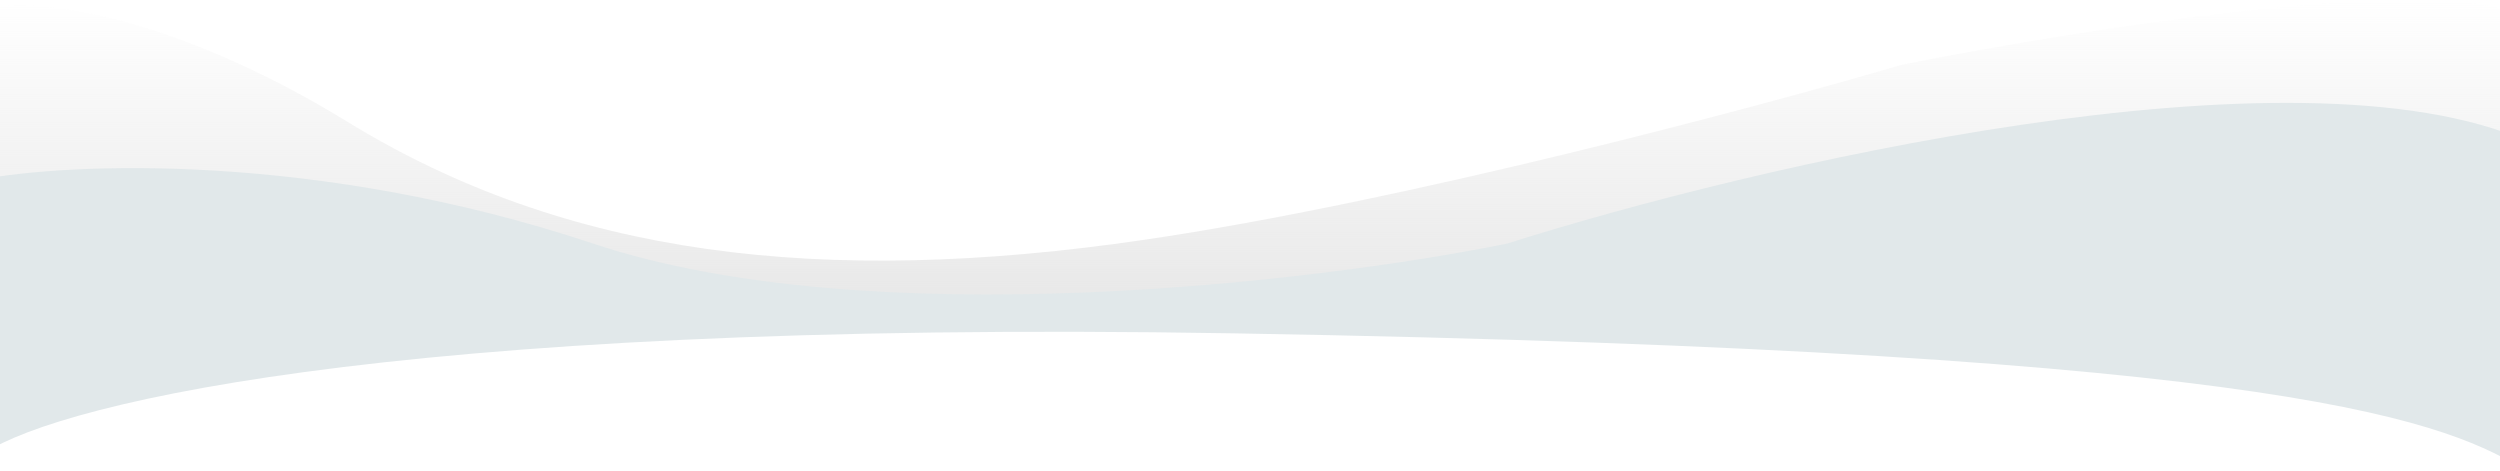 <svg width="1920" height="362" viewBox="0 0 1920 362" fill="none" xmlns="http://www.w3.org/2000/svg">
<path d="M267 93.629C132.6 11.229 33 0.296 0 5.129V219L1938.5 277V16.13C1896.5 -24.67 1602.67 21.463 1461 49.63C1349.83 82.296 1077.8 154.93 879 184.13C630.5 220.63 435 196.629 267 93.629Z" fill="url(#paint0_linear_1847_2566)"/>
<path fill-rule="evenodd" clip-rule="evenodd" d="M-16 351C29.167 314.667 285 244.8 947 256C1774.5 270 1881.5 326.5 1941 362V108.55C1761.83 29.506 1345.22 127.519 1157.5 187.068C1012 216.568 667.9 257.868 455.5 187.068C243.1 116.268 52.667 124.901 -16 138.068V351Z" fill="#E1E8EA"/>
<defs>
<linearGradient id="paint0_linear_1847_2566" x1="969.25" y1="0" x2="969.25" y2="389.5" gradientUnits="userSpaceOnUse">
<stop stop-color="#D9D9D9" stop-opacity="0"/>
<stop offset="1" stop-color="#D9D9D9"/>
</linearGradient>
</defs>
</svg>
